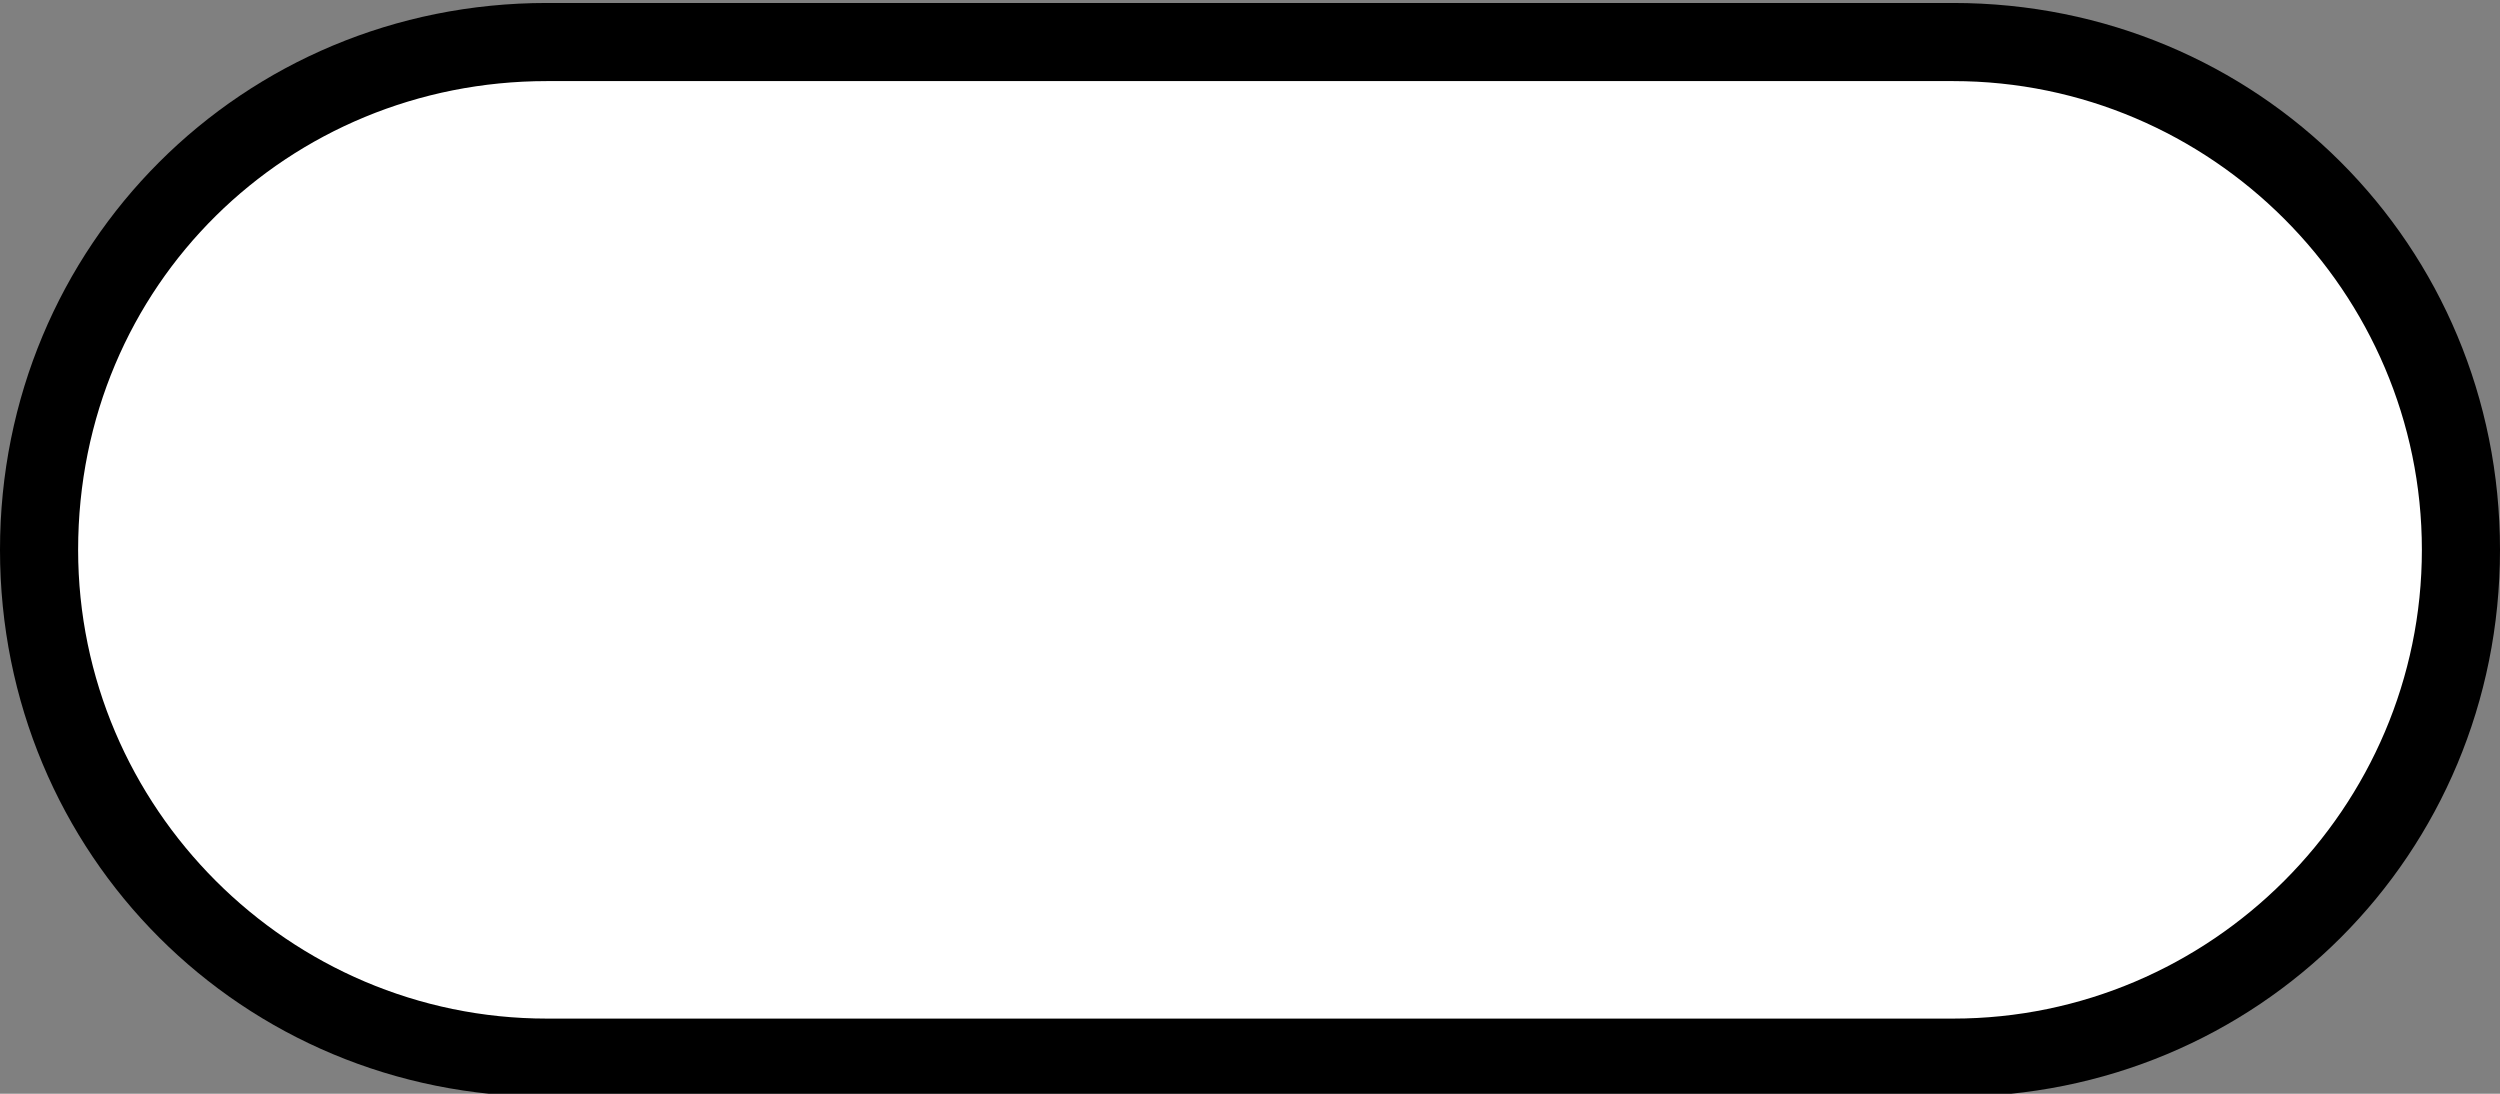<?xml version="1.0" encoding="utf-8"?>
<!-- Generator: Adobe Illustrator 17.1.0, SVG Export Plug-In . SVG Version: 6.00 Build 0)  -->
<!DOCTYPE svg PUBLIC "-//W3C//DTD SVG 1.1//EN" "http://www.w3.org/Graphics/SVG/1.1/DTD/svg11.dtd">
<svg version="1.1"
	 id="svg5088" sodipodi:docname="us-state-3.svg" inkscape:version="0.48.4 r9939" xmlns:sodipodi="http://sodipodi.sourceforge.net/DTD/sodipodi-0.dtd" xmlns:svg="http://www.w3.org/2000/svg" xmlns:rdf="http://www.w3.org/1999/02/22-rdf-syntax-ns#" xmlns:inkscape="http://www.inkscape.org/namespaces/inkscape" xmlns:dc="http://purl.org/dc/elements/1.1/" xmlns:cc="http://creativecommons.org/ns#"
	 xmlns="http://www.w3.org/2000/svg" xmlns:xlink="http://www.w3.org/1999/xlink" x="0px" y="0px" width="32px" height="14px"
	 viewBox="0 0 32 14" enable-background="new 0 0 32 14" xml:space="preserve">
<rect x="0" y="0" width="32" height="14" fill="#808080" stroke="none"/>
<sodipodi:namedview  inkscape:current-layer="layer1" inkscape:pageopacity="0.0" inkscape:document-units="px" inkscape:pageshadow="2" showgrid="true" inkscape:cy="6.0870811" fit-margin-left="0" fit-margin-top="0" bordercolor="#666666" borderopacity="1.0" pagecolor="#ffffff" id="base" inkscape:zoom="22.4" inkscape:cx="28.335229" inkscape:snap-bbox="true" inkscape:window-maximized="0" inkscape:window-y="298" inkscape:window-x="199" inkscape:window-height="706" inkscape:window-width="1196" fit-margin-bottom="0" fit-margin-right="0">
	
		<inkscape:grid  type="xygrid" enabled="true" visible="true" id="grid5549" empspacing="5" originx="2.5878907e-07px" originy="2.6171875e-06px" snapvisiblegridlinesonly="true">
		</inkscape:grid>
</sodipodi:namedview>
<g id="layer1" transform="translate(-55,-943.362)" inkscape:label="Layer 1" inkscape:groupmode="layer">
	<g id="generic-md-3" transform="translate(-180,480)" inkscape:label="#g4394">
		<path id="rect3455" inkscape:label="#rect3893" enable-background="new    " d="M242,463.4h18c3.9,0,7,3.1,7,7l0,0
			c0,3.9-3.1,7-7,7h-18c-3.9,0-7-3.1-7-7l0,0C235,466.5,238.1,463.4,242,463.4z"/>
		<path id="rect3457" inkscape:label="#rect3893" fill="#FFFFFF" d="M242,464.4h18c3.3,0,6,2.7,6,6l0,0c0,3.3-2.7,6-6,6h-18
			c-3.3,0-6-2.7-6-6l0,0C236,467,238.7,464.4,242,464.4z"/>
	</g>
</g>
</svg>
